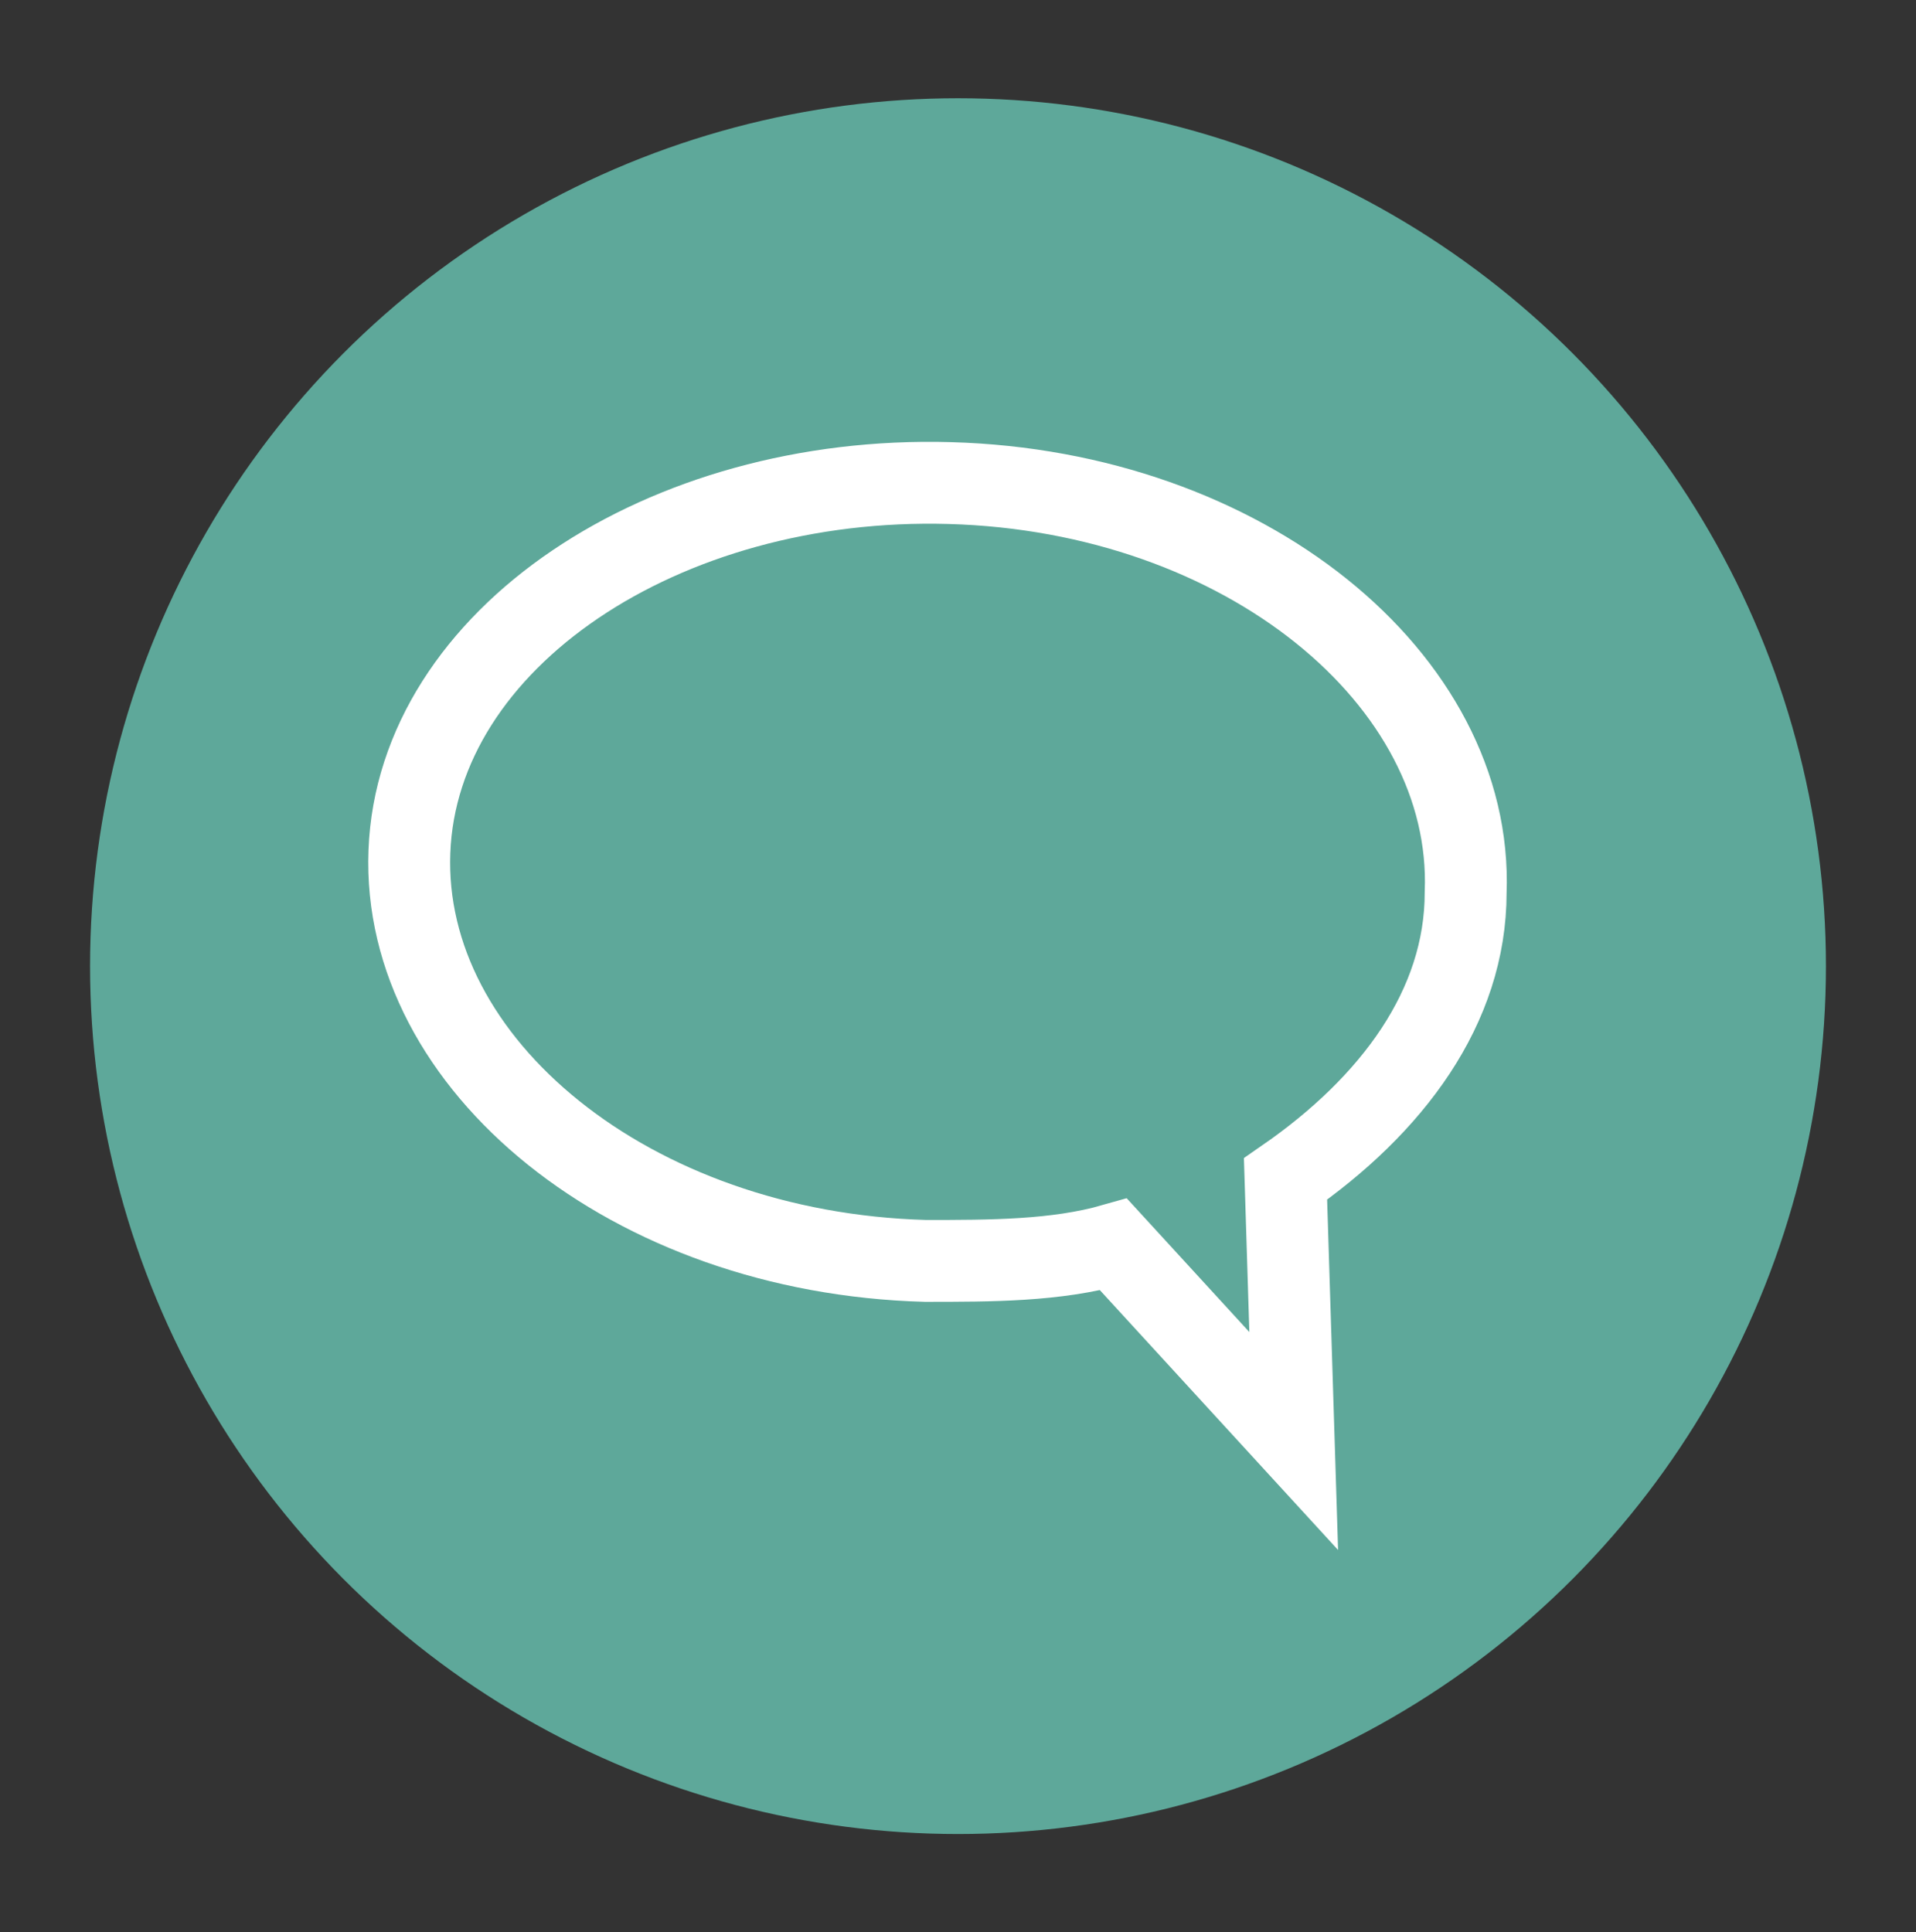 <?xml version="1.0" encoding="utf-8"?>
<!-- Generator: Adobe Illustrator 21.0.2, SVG Export Plug-In . SVG Version: 6.00 Build 0)  -->
<svg version="1.1" id="Capa_1" xmlns="http://www.w3.org/2000/svg" xmlns:xlink="http://www.w3.org/1999/xlink" x="0px" y="0px"
	 viewBox="0 0 23.4 23.6" style="enable-background:new 0 0 23.4 23.6;" xml:space="preserve">
<rect x="0" y="0" width="23.4" height="23.6" fill="#333333" stroke="none"/>
<style type="text/css">
	.st0{fill:#5EA89A;}
	.st1{fill:none;stroke:#FFFFFF;stroke-miterlimit:10;}
</style>
<g>
	<circle class="st0" cx="11.7" cy="11.8" r="10.6"/>
	<path class="st1" d="M17.9,10.9c0.1-2.6-2.7-4.9-6.3-5C8.1,5.8,5.1,7.8,5,10.4c-0.1,2.6,2.7,4.9,6.3,5c0.8,0,1.6,0,2.3-0.2l2.2,2.4
		l-0.1-3.2C17,13.5,17.9,12.3,17.9,10.9z"/>
</g>
</svg>
